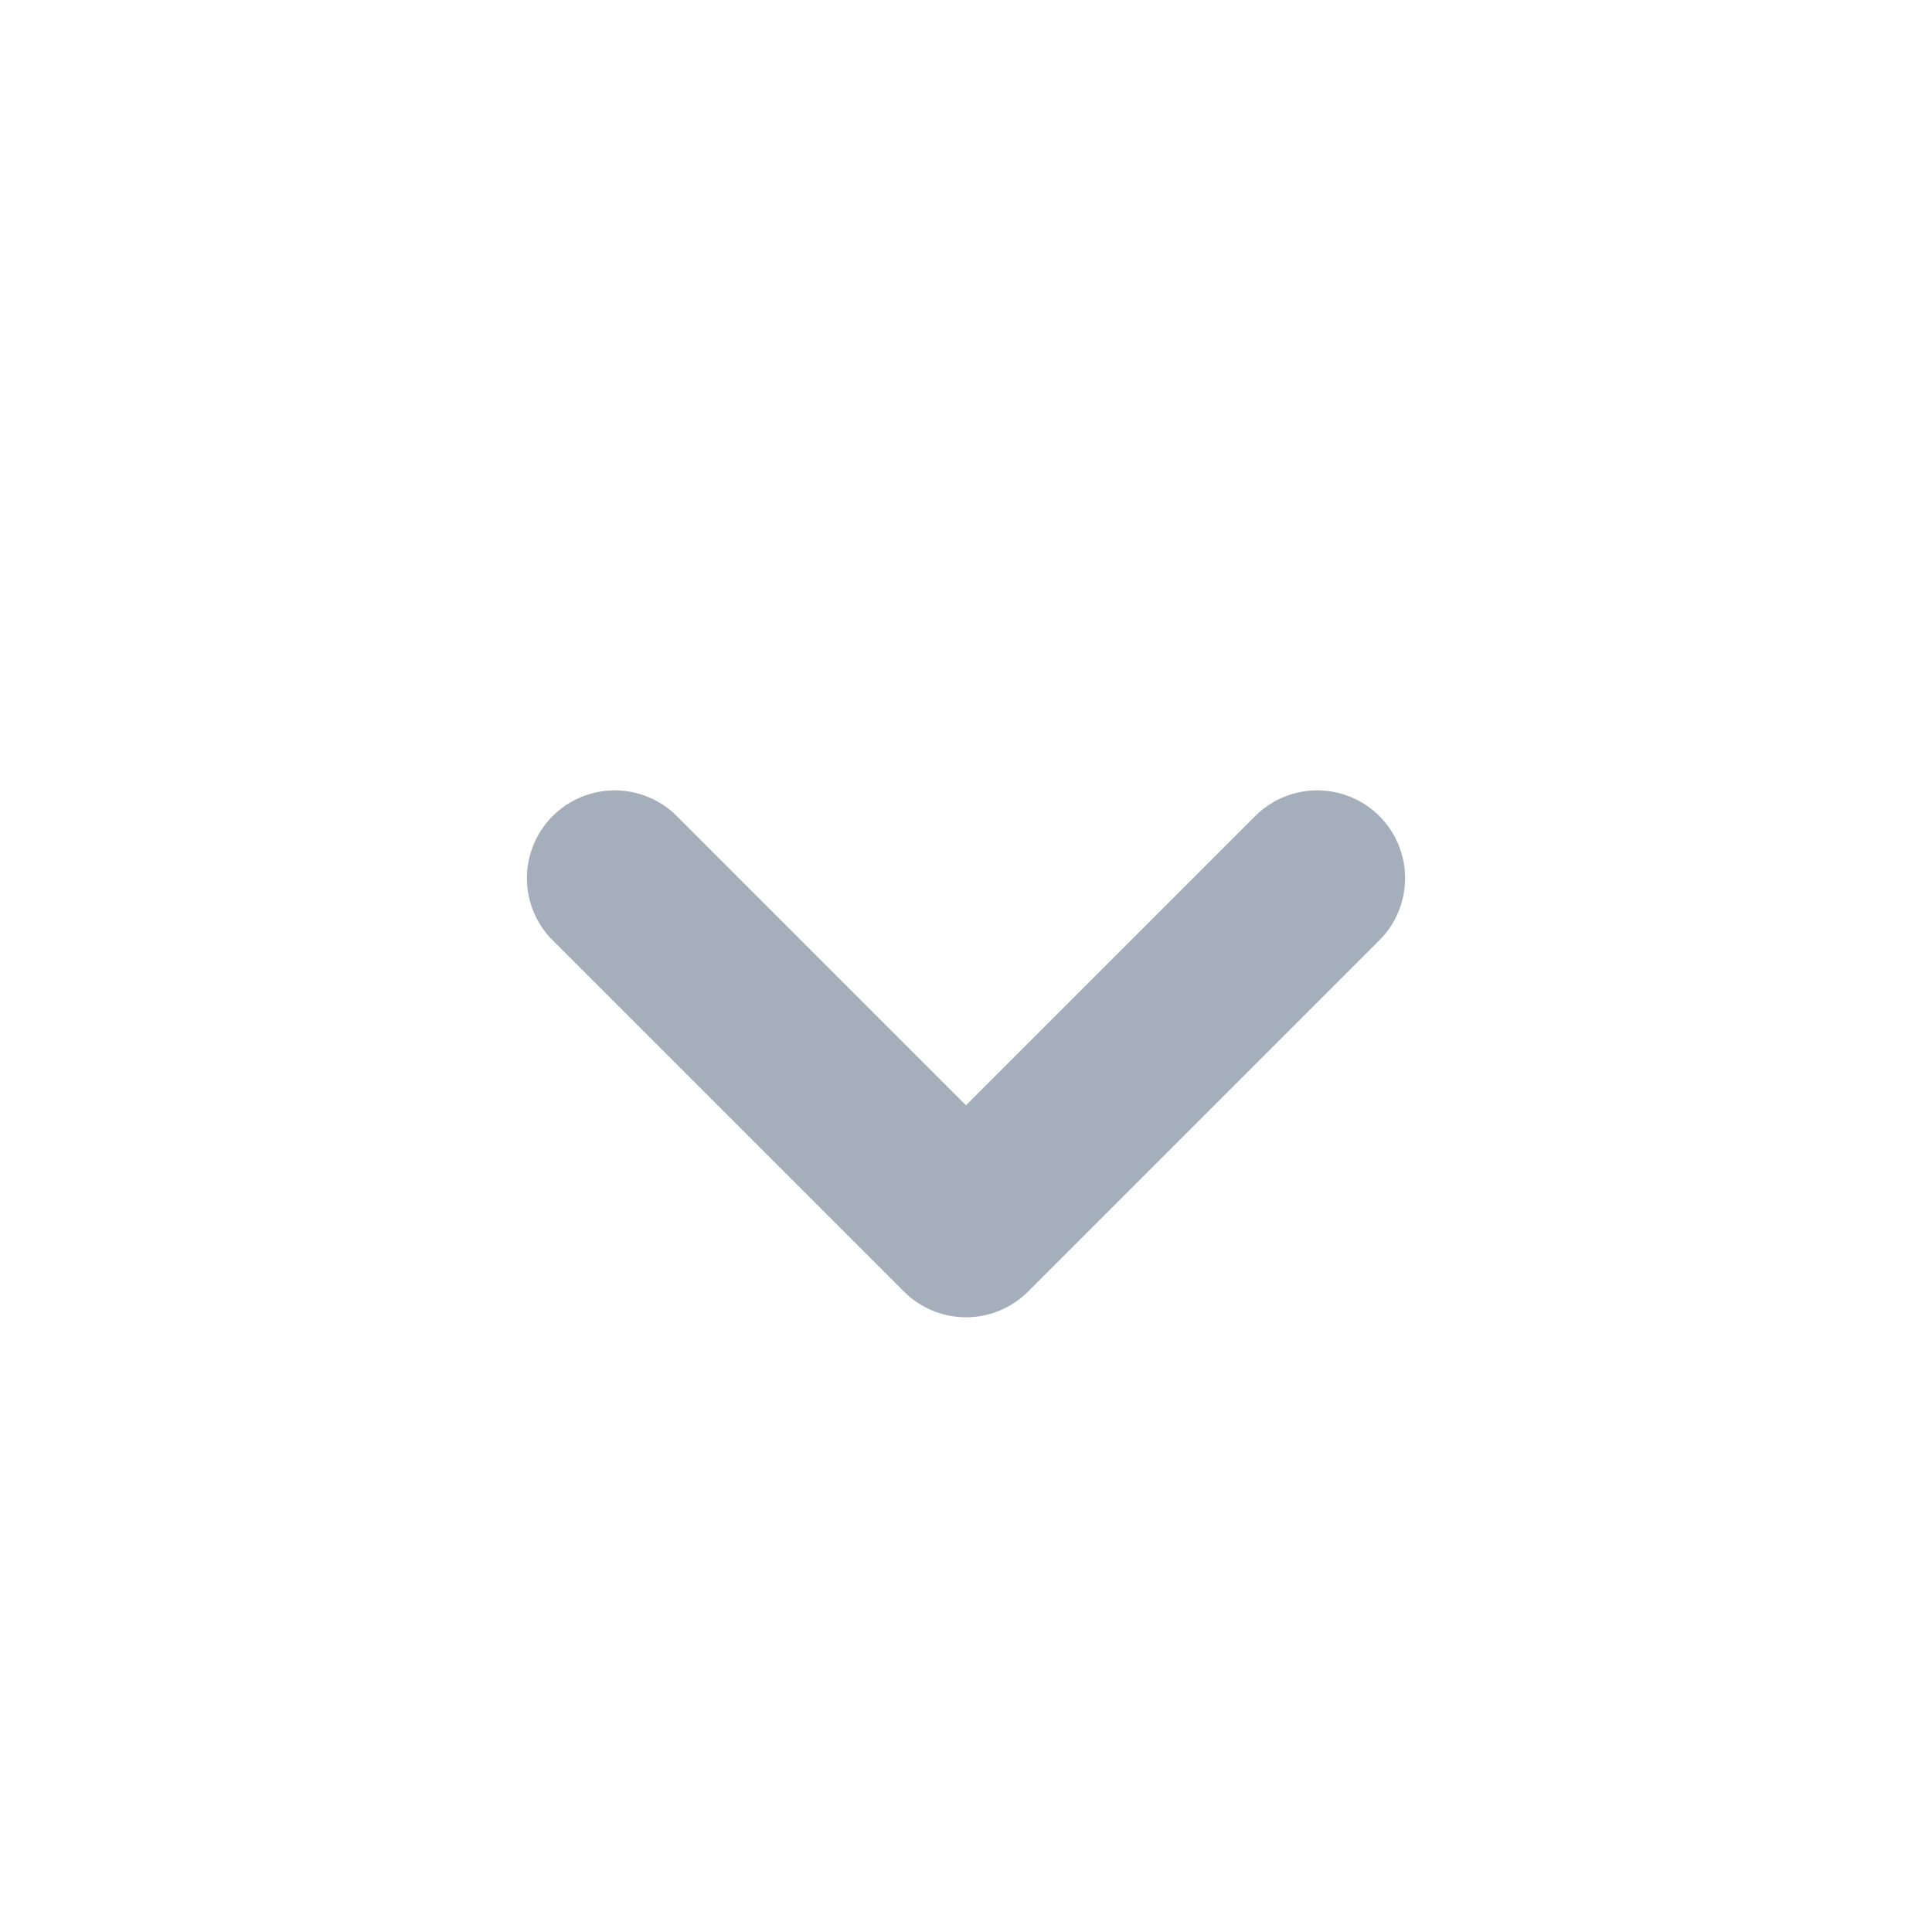 <svg width="22" height="22" viewBox="0 0 22 22" fill="none" xmlns="http://www.w3.org/2000/svg">
<path d="M7 10L11 14L15 10" stroke="#A5AFBB" stroke-width="2" stroke-linecap="round" stroke-linejoin="round"/>
</svg>
